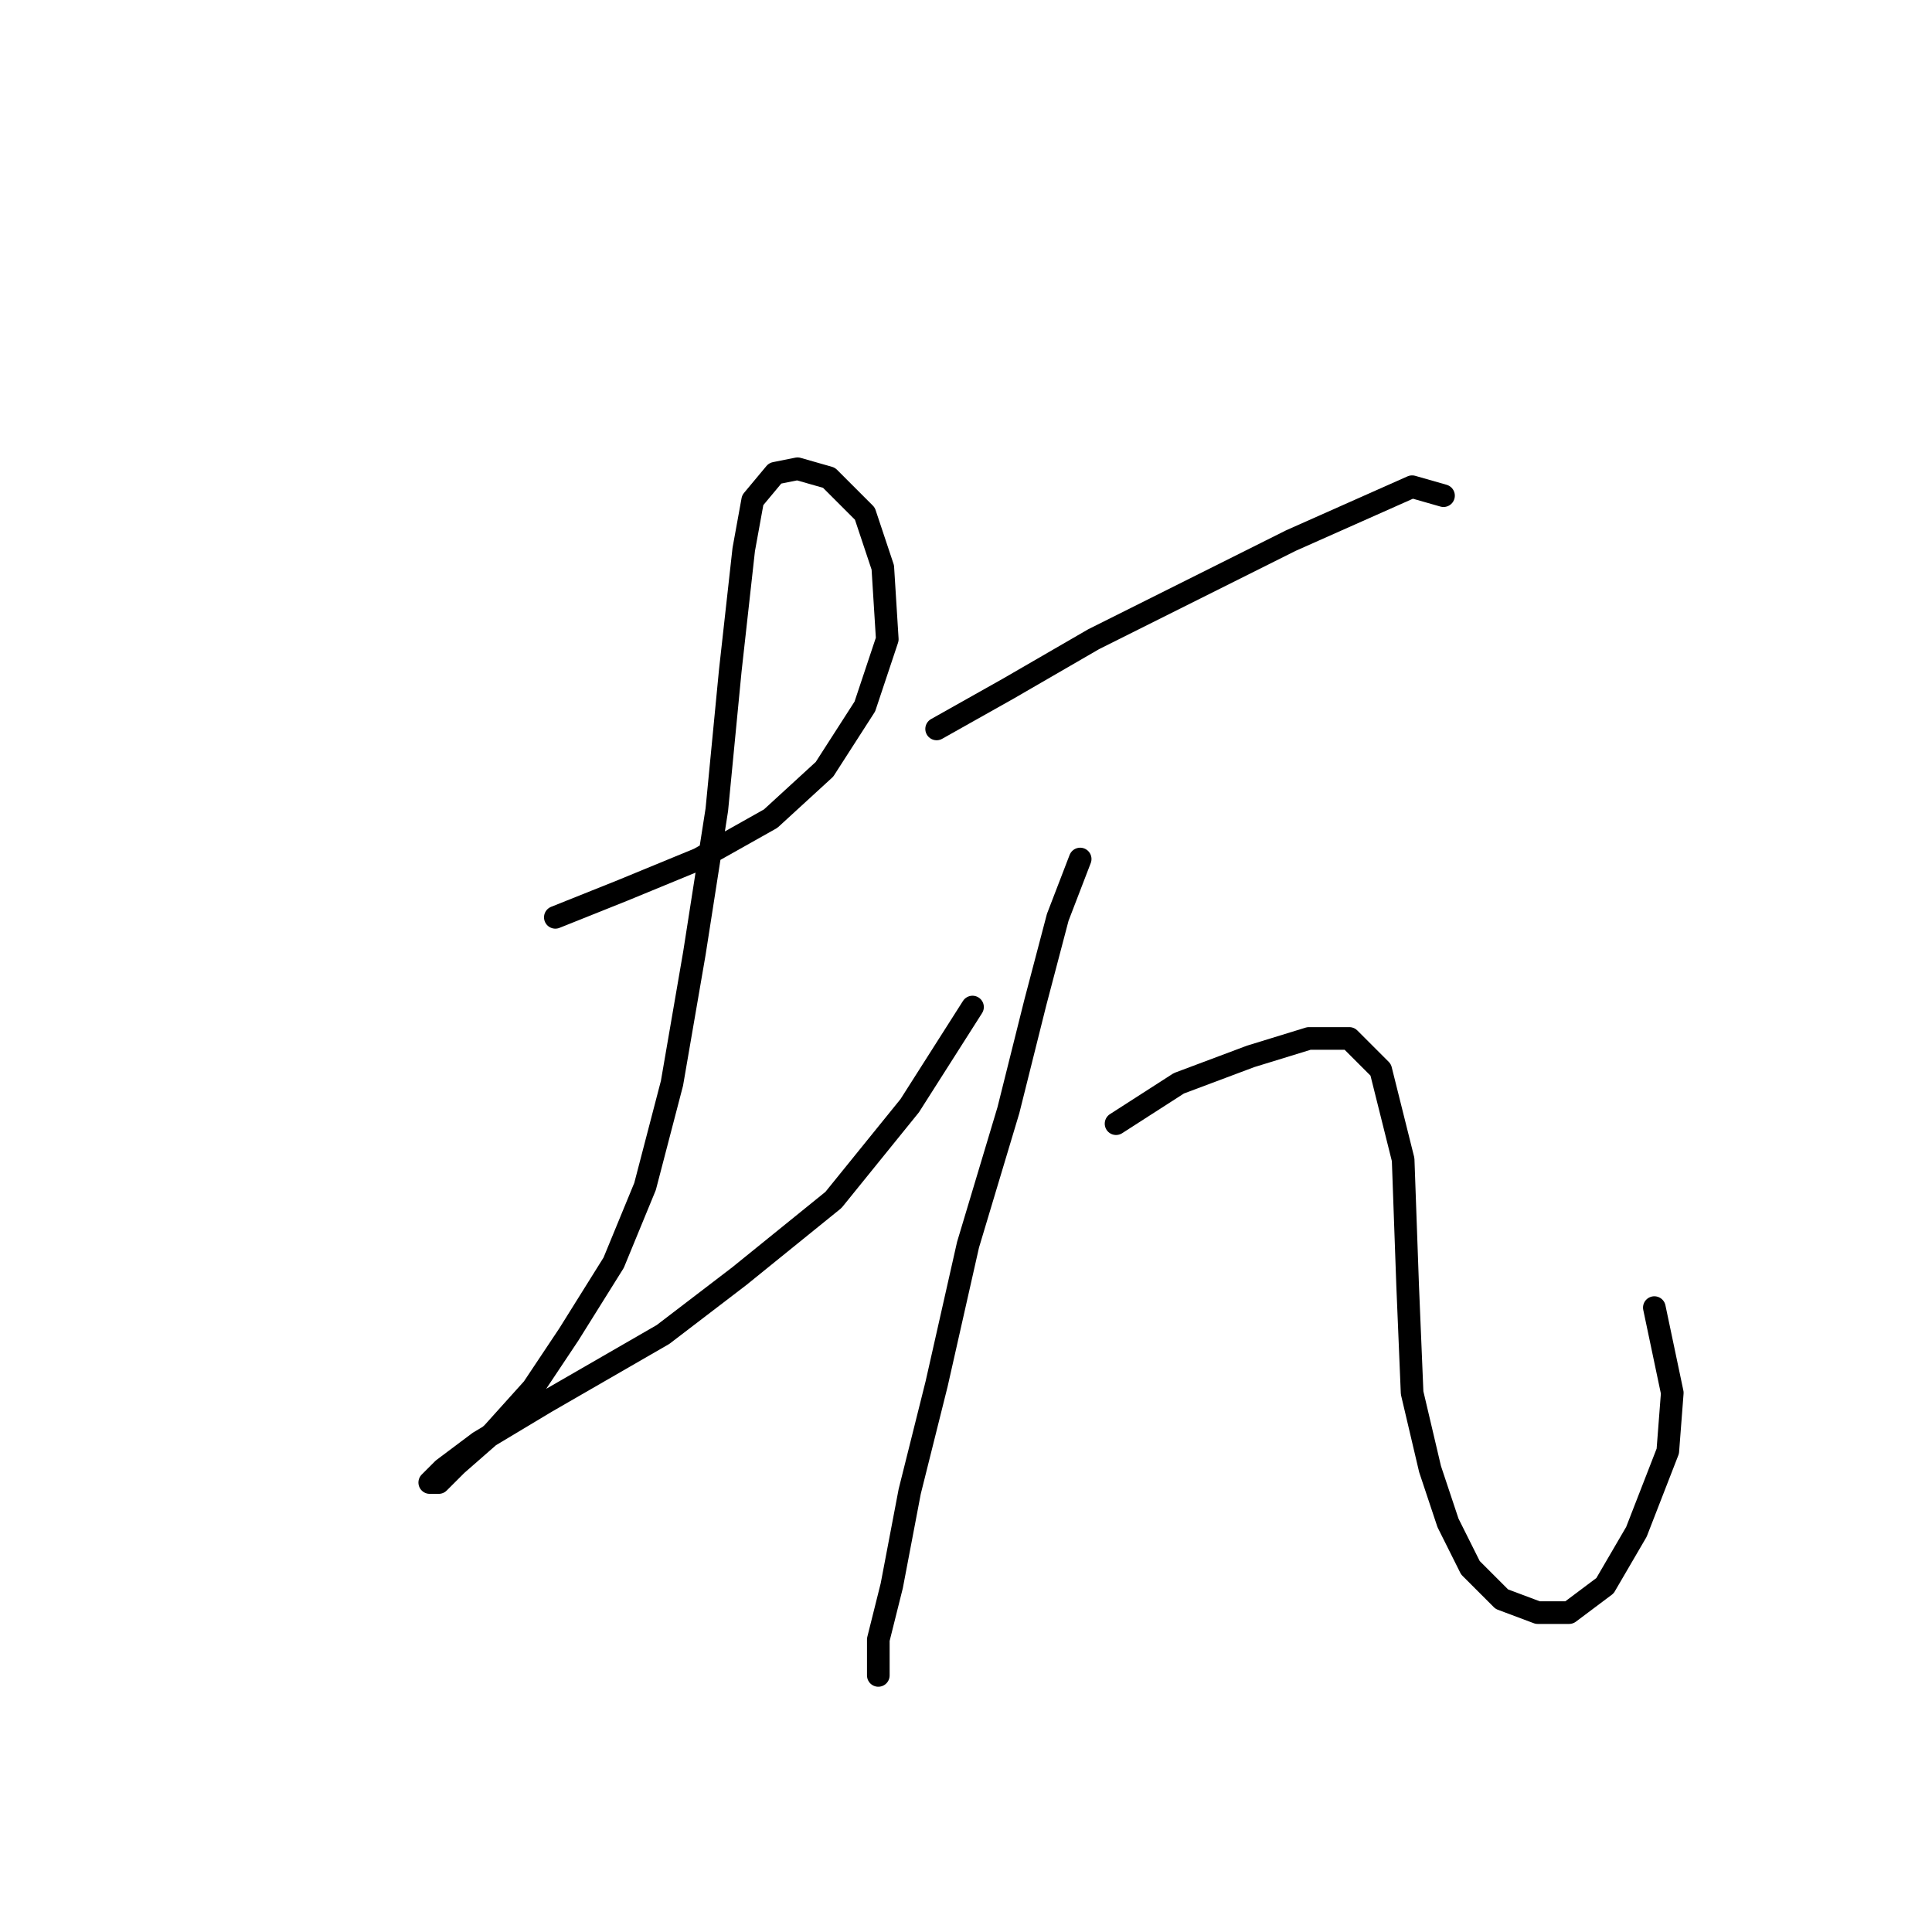 <?xml version="1.0" standalone="no"?>
    <svg width="256" height="256" xmlns="http://www.w3.org/2000/svg" version="1.1">
    <polyline stroke="black" stroke-width="3" stroke-linecap="round" fill="transparent" stroke-linejoin="round" points="73.585 121.551 82.501 117.985 92.605 113.824 102.115 108.475 109.248 101.937 114.597 93.615 117.569 84.7 116.975 75.19 114.597 68.057 109.842 63.302 105.682 62.113 102.71 62.708 99.738 66.274 98.549 72.812 96.766 88.86 94.983 107.286 92.011 126.306 89.039 143.543 85.473 157.214 81.312 167.319 75.368 176.829 70.613 183.961 65.264 189.905 60.509 194.066 58.131 196.443 56.943 196.443 58.726 194.66 63.481 191.094 72.396 185.745 87.85 176.829 97.955 169.102 110.437 158.997 120.541 146.515 128.863 133.439 128.863 133.439 " />
        <polyline stroke="black" stroke-width="3" stroke-linecap="round" fill="transparent" stroke-linejoin="round" points="124.108 96.587 133.618 91.238 144.911 84.7 157.987 78.162 171.064 71.623 181.763 66.868 187.112 64.491 191.273 65.68 191.273 65.68 " />
        <polyline stroke="black" stroke-width="3" stroke-linecap="round" fill="transparent" stroke-linejoin="round" points="143.128 113.824 140.156 121.551 137.184 132.845 133.618 147.11 128.268 164.941 124.108 183.367 120.541 197.632 118.164 210.114 116.381 217.247 116.381 222.002 116.381 222.002 " />
        <polyline stroke="black" stroke-width="3" stroke-linecap="round" fill="transparent" stroke-linejoin="round" points="147.883 148.893 156.204 143.543 165.714 139.977 173.441 137.6 178.791 137.6 182.951 141.76 185.923 153.648 186.518 170.291 187.112 184.556 189.49 194.66 191.867 201.793 194.839 207.737 199 211.897 203.755 213.68 207.915 213.68 212.67 210.114 216.831 202.982 220.992 192.283 221.586 184.556 219.209 173.263 219.209 173.263 " />
        </svg>